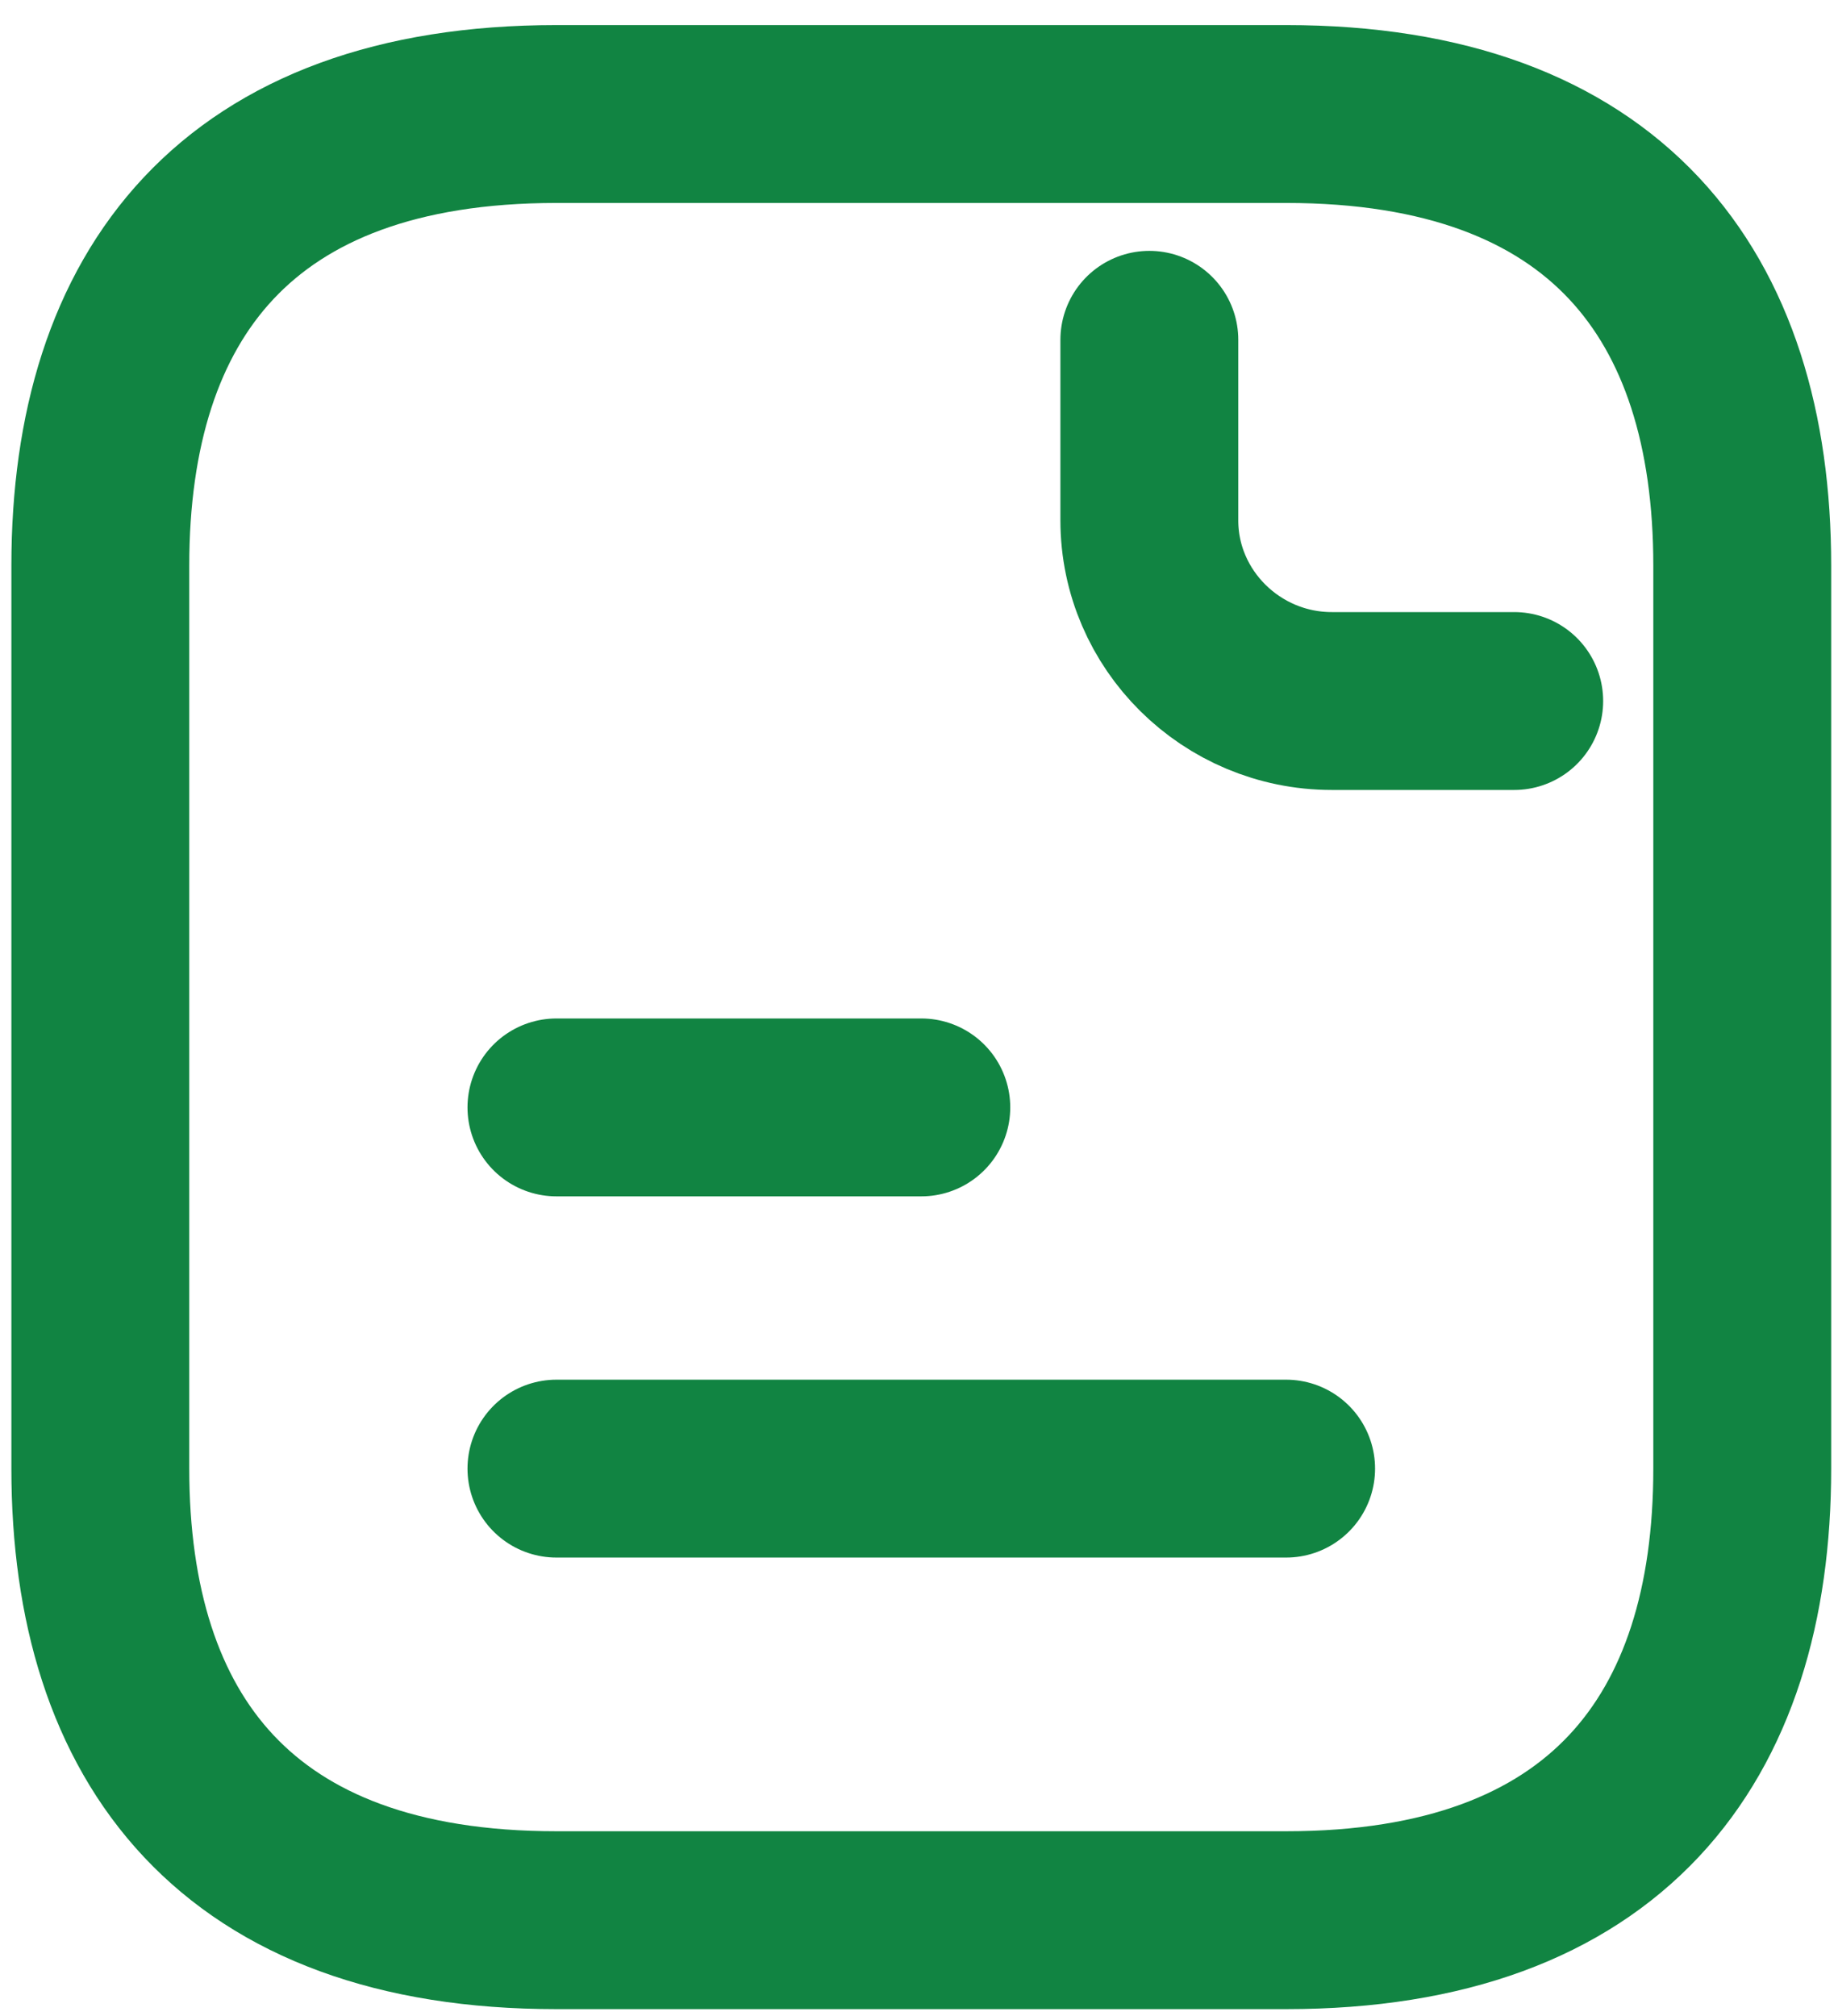 <svg width="31" height="34" viewBox="0 0 31 34" fill="none" xmlns="http://www.w3.org/2000/svg">
<path d="M29.385 9.538V24.769C29.385 29.338 27.077 32.385 21.692 32.385H9.385C4 32.385 1.692 29.338 1.692 24.769V9.538C1.692 4.969 4 1.923 9.385 1.923H21.692C27.077 1.923 29.385 4.969 29.385 9.538Z" stroke="#118442" stroke-width="3" stroke-miterlimit="10" stroke-linecap="round" stroke-linejoin="round"/>
<path d="M19.385 5.731V8.777C19.385 10.452 20.769 11.823 22.462 11.823H25.539M9.385 18.677H15.539M9.385 24.769H21.692" stroke="#118442" stroke-width="3" stroke-miterlimit="10" stroke-linecap="round" stroke-linejoin="round"/>
</svg>
